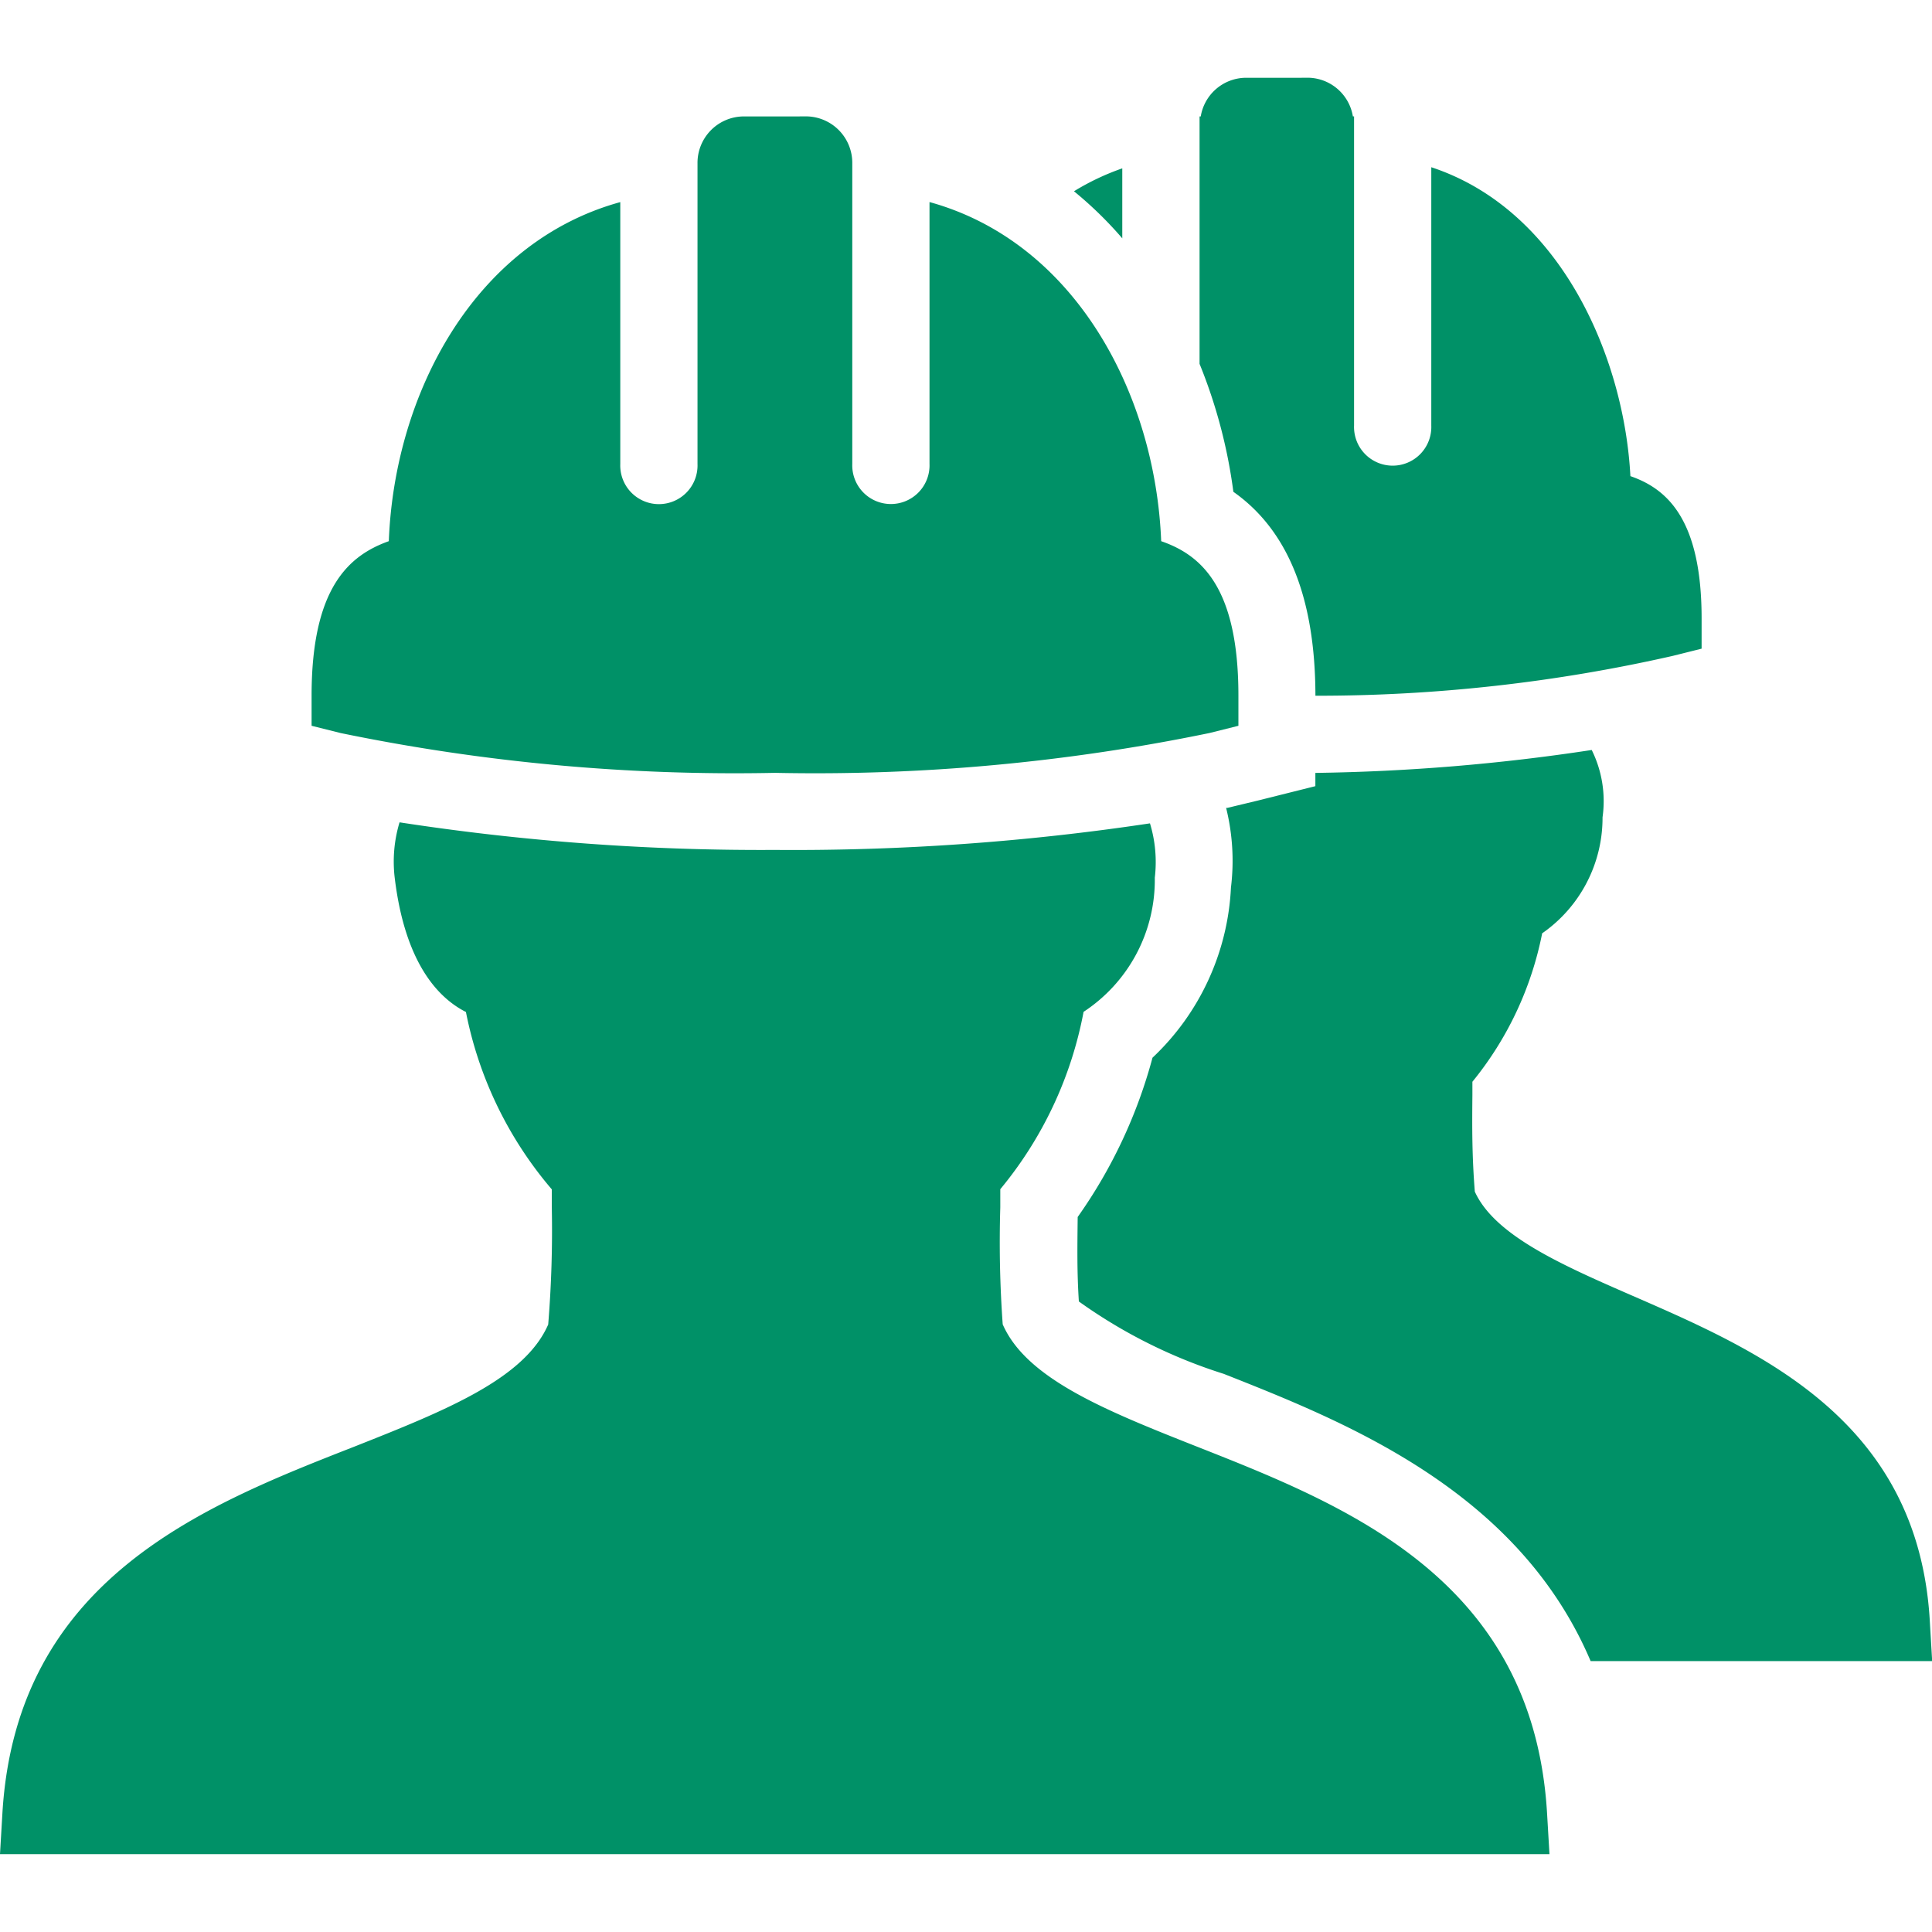 <svg xmlns="http://www.w3.org/2000/svg" xmlns:xlink="http://www.w3.org/1999/xlink" width="36" height="36" viewBox="0 0 36 36">
  <defs>
    <clipPath id="clip-path">
      <rect id="Rectangle_53" data-name="Rectangle 53" width="36" height="36" transform="translate(84 871)" fill="#009167"/>
    </clipPath>
  </defs>
  <g id="Mask_Group_12" data-name="Mask Group 12" transform="translate(-84 -871)" clip-path="url(#clip-path)">
    <path id="icons8-workers" d="M23.138.72a.859.859,0,0,0-.809.72h-.022v4.61a9.64,9.64,0,0,1,.63,2.384c1.02.717,1.526,1.982,1.529,3.8a29.9,29.9,0,0,0,6.656-.742l.54-.135v-.562c0-1.849-.644-2.417-1.327-2.653-.115-2.2-1.287-4.958-3.71-5.756V7.2a.72.72,0,1,1-1.439,0V1.439h-.022a.859.859,0,0,0-.809-.72Zm-9.354.72a.866.866,0,0,0-.832.877v5.6a.72.72,0,1,1-1.439,0V3.036C8.806,3.78,7.305,6.594,7.2,9.354c-.739.264-1.439.863-1.439,2.878v.562l.54.135a36.348,36.348,0,0,0,8.095.742,36.318,36.318,0,0,0,8.095-.742l.54-.135v-.562c0-2.029-.7-2.622-1.439-2.878-.11-2.757-1.613-5.574-4.317-6.319V7.915a.72.72,0,1,1-1.439,0v-5.6A.866.866,0,0,0,15,1.439Zm7.083.967a4.617,4.617,0,0,0-.9.427,7.17,7.17,0,0,1,.9.877Zm8.747,10.838a37.424,37.424,0,0,1-5.149.427v.247l-1.079.27-.562.135c-.006,0-.014,0-.022,0a4.091,4.091,0,0,1,.09,1.484,4.661,4.661,0,0,1-1.462,3.171,9.29,9.29,0,0,1-1.394,2.968c-.006.545-.014,1.026.022,1.574a9.6,9.6,0,0,0,2.7,1.349c2.277.9,5.484,2.173,6.836,5.352h6.364l-.045-.765c-.225-3.741-3.185-5.017-5.554-6.049-1.315-.573-2.555-1.121-2.923-1.934-.053-.672-.051-1.195-.045-1.8v-.247a6.3,6.3,0,0,0,1.3-2.766A2.62,2.62,0,0,0,29.816,14.5,2.151,2.151,0,0,0,29.614,13.244ZM7.4,14.593a2.536,2.536,0,0,0-.09,1.034c.191,1.585.807,2.237,1.327,2.5a7.226,7.226,0,0,0,1.6,3.305v.337a21.689,21.689,0,0,1-.067,2.181c-.441,1.012-1.906,1.6-3.6,2.271C3.755,27.323.261,28.689,0,33.054l-.045.765H28.827l-.045-.765c-.261-4.362-3.741-5.731-6.543-6.836-1.684-.666-3.159-1.259-3.6-2.271a21.426,21.426,0,0,1-.045-2.181v-.337a7.292,7.292,0,0,0,1.552-3.305,2.94,2.94,0,0,0,1.327-2.5,2.473,2.473,0,0,0-.09-1.012,44.63,44.63,0,0,1-6.993.495A44.242,44.242,0,0,1,7.4,14.593Z" transform="translate(84.045 871.73)" fill="#009167"/>
  </g>
</svg>
